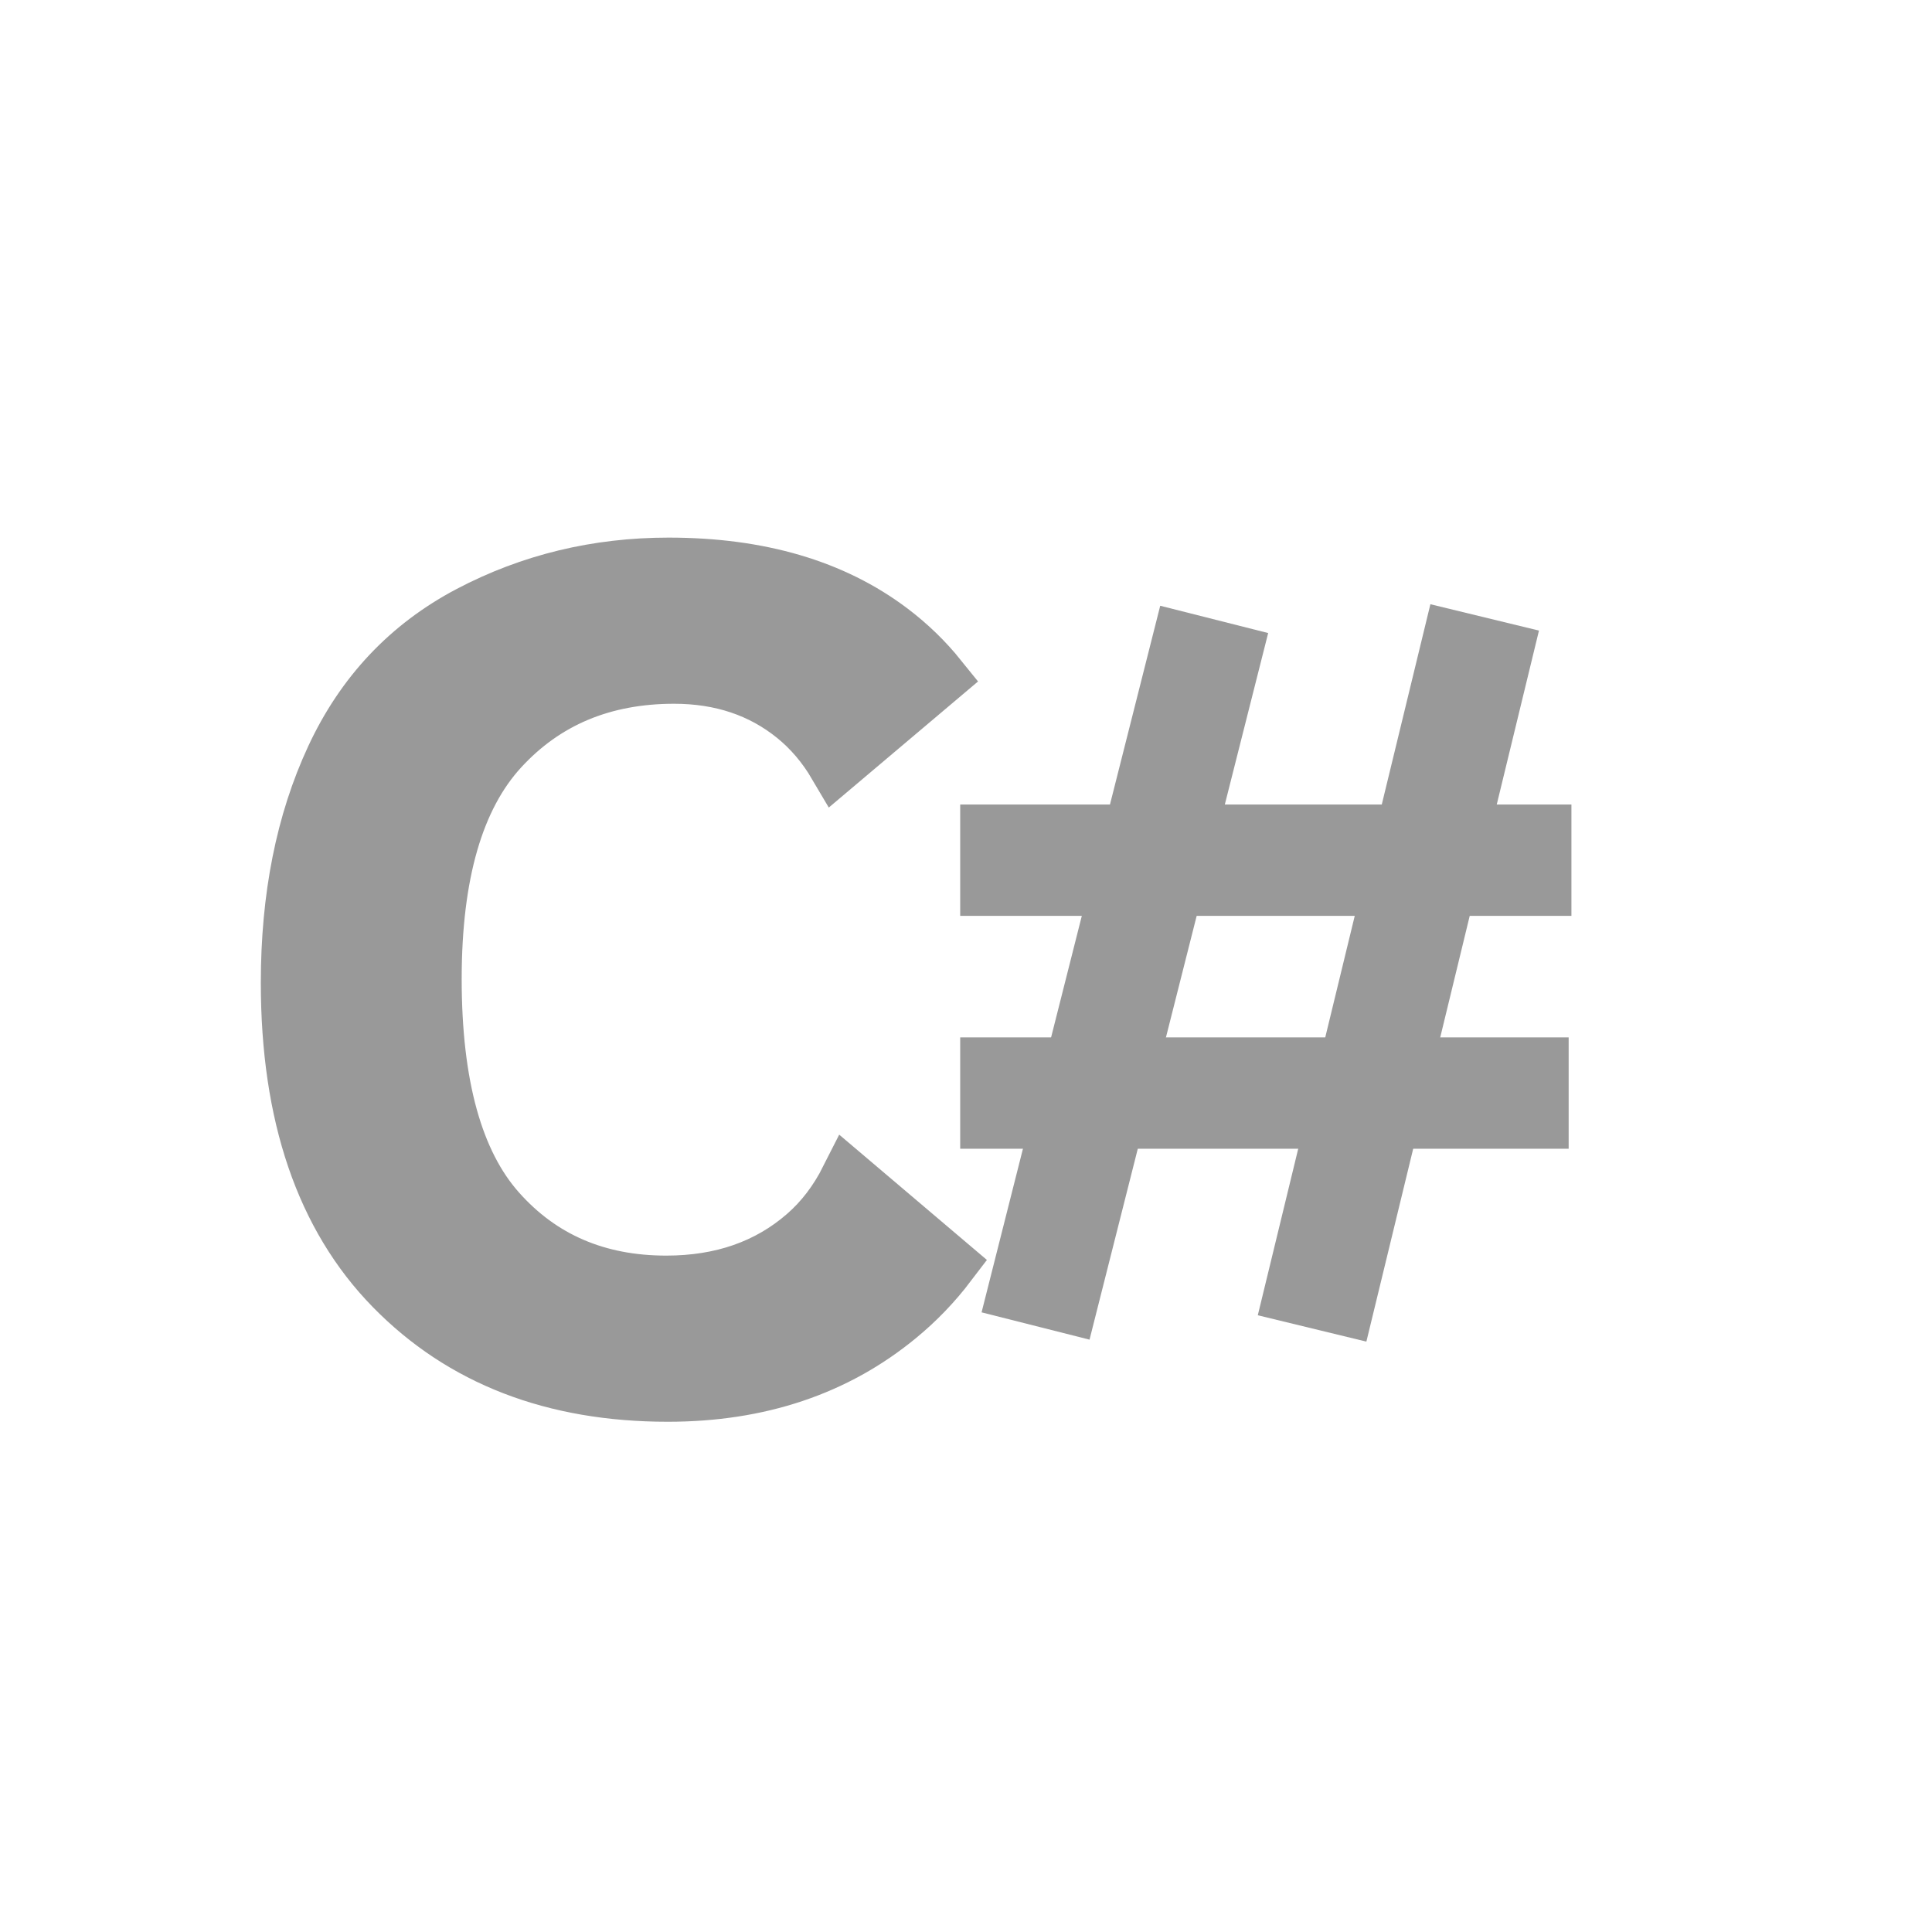<?xml version="1.0" encoding="UTF-8" standalone="no"?>
<!-- Created with Inkscape (http://www.inkscape.org/) -->

<svg
   xmlns:dc="http://purl.org/dc/elements/1.1/"
   xmlns:cc="http://creativecommons.org/ns#"
   xmlns:rdf="http://www.w3.org/1999/02/22-rdf-syntax-ns#"
   xmlns:svg="http://www.w3.org/2000/svg"
   xmlns="http://www.w3.org/2000/svg"
   xmlns:sodipodi="http://sodipodi.sourceforge.net/DTD/sodipodi-0.dtd"
   xmlns:inkscape="http://www.inkscape.org/namespaces/inkscape"
   width="30"
   height="30"
   id="svg2985"
   version="1.1"
   inkscape:version="0.48.4 r9939"
   sodipodi:docname="Bonsai.Editor.Scripting.svg">
  <defs
     id="defs2987" />
  <sodipodi:namedview
     id="base"
     pagecolor="#ffffff"
     bordercolor="#666666"
     borderopacity="1.0"
     inkscape:pageopacity="0.0"
     inkscape:pageshadow="2"
     inkscape:zoom="10.24"
     inkscape:cx="29.739858"
     inkscape:cy="8.0883459"
     inkscape:document-units="mm"
     inkscape:current-layer="layer1"
     showgrid="false"
     inkscape:window-width="2048"
     inkscape:window-height="1017"
     inkscape:window-x="-8"
     inkscape:window-y="-8"
     inkscape:window-maximized="1"
     units="px"
     showguides="true"
     inkscape:guide-bbox="true">
    <sodipodi:guide
       orientation="1,0"
       position="14.941,30.664"
       id="guide2998" />
    <sodipodi:guide
       orientation="0,1"
       position="0.879,14.941"
       id="guide3000" />
    <sodipodi:guide
       orientation="0,1"
       position="21.786,21.683"
       id="guide3758" />
    <sodipodi:guide
       orientation="0,1"
       position="19.508,8.183"
       id="guide3760" />
    <sodipodi:guide
       orientation="1,0"
       position="25.584,16.745"
       id="guide3762" />
  </sodipodi:namedview>
  <g
     inkscape:label="Layer 1"
     inkscape:groupmode="layer"
     id="layer1"
     transform="translate(0,-1022.362)">
    <g
       id="g9669"
       transform="matrix(0.094,0,0,0.094,2.757,1025.868)"
       style="fill:#ed0090;fill-opacity:1" />
    <path
       inkscape:connector-curvature="0"
       id="path2993"
       style="font-size:40px;font-style:normal;font-weight:normal;line-height:125%;letter-spacing:0px;word-spacing:0px;fill:#999999;fill-opacity:1;stroke:#999999;stroke-width:0.864;stroke-miterlimit:4;stroke-dasharray:none;font-family:Sans"
       d="m 14.733,1041.991 c -0.228,0.3 -0.489,0.573 -0.785,0.816 -0.971,0.8 -2.164,1.2 -3.578,1.2 -1.772,0 -3.196,-0.55 -4.273,-1.652 -1.077,-1.101 -1.615,-2.679 -1.615,-4.734 -8e-7,-1.329 0.232,-2.492 0.695,-3.488 0.463,-0.997 1.168,-1.744 2.115,-2.243 0.947,-0.498 1.977,-0.748 3.09,-0.748 1.406,0 2.556,0.338 3.45,1.014 0.284,0.215 0.535,0.458 0.754,0.73 l -1.604,1.355 c -0.177,-0.301 -0.392,-0.553 -0.644,-0.757 -0.516,-0.417 -1.14,-0.626 -1.871,-0.626 -1.105,10e-5 -2.003,0.377 -2.694,1.13 -0.691,0.753 -1.036,1.945 -1.036,3.575 -3.6e-6,1.653 0.333,2.855 1,3.604 0.666,0.749 1.536,1.124 2.609,1.124 0.861,0 1.581,-0.251 2.158,-0.753 0.268,-0.233 0.49,-0.524 0.666,-0.873 z"
       sodipodi:nodetypes="ccsssscsscccccscsccc" />
    <path
       style="fill:none;stroke:#999999;stroke-width:1.729;stroke-linecap:butt;stroke-linejoin:miter;stroke-miterlimit:4;stroke-opacity:1;stroke-dasharray:none"
       d="m 14.91,1035.719 9.491,0"
       id="path2999"
       inkscape:connector-curvature="0" />
    <path
       style="fill:#999999;fill-opacity:0.855;stroke:#999999;stroke-width:1.729;stroke-linecap:butt;stroke-linejoin:miter;stroke-miterlimit:4;stroke-opacity:1;stroke-dasharray:none"
       d="m 18.854,1031.98 -2.774,10.972"
       id="path3001"
       inkscape:connector-curvature="0" />
    <path
       style="fill:#999999;fill-opacity:0.855;stroke:#999999;stroke-width:1.735;stroke-linecap:butt;stroke-linejoin:miter;stroke-miterlimit:4;stroke-opacity:1;stroke-dasharray:none"
       d="m 23.054,1031.949 -2.68,11.041"
       id="path3003"
       inkscape:connector-curvature="0" />
    <path
       style="fill:none;stroke:#999999;stroke-width:1.729;stroke-linecap:butt;stroke-linejoin:miter;stroke-miterlimit:4;stroke-opacity:1;stroke-dasharray:none"
       d="m 14.91,1039.335 9.448,0"
       id="path3005"
       inkscape:connector-curvature="0" />
  </g>
</svg>
